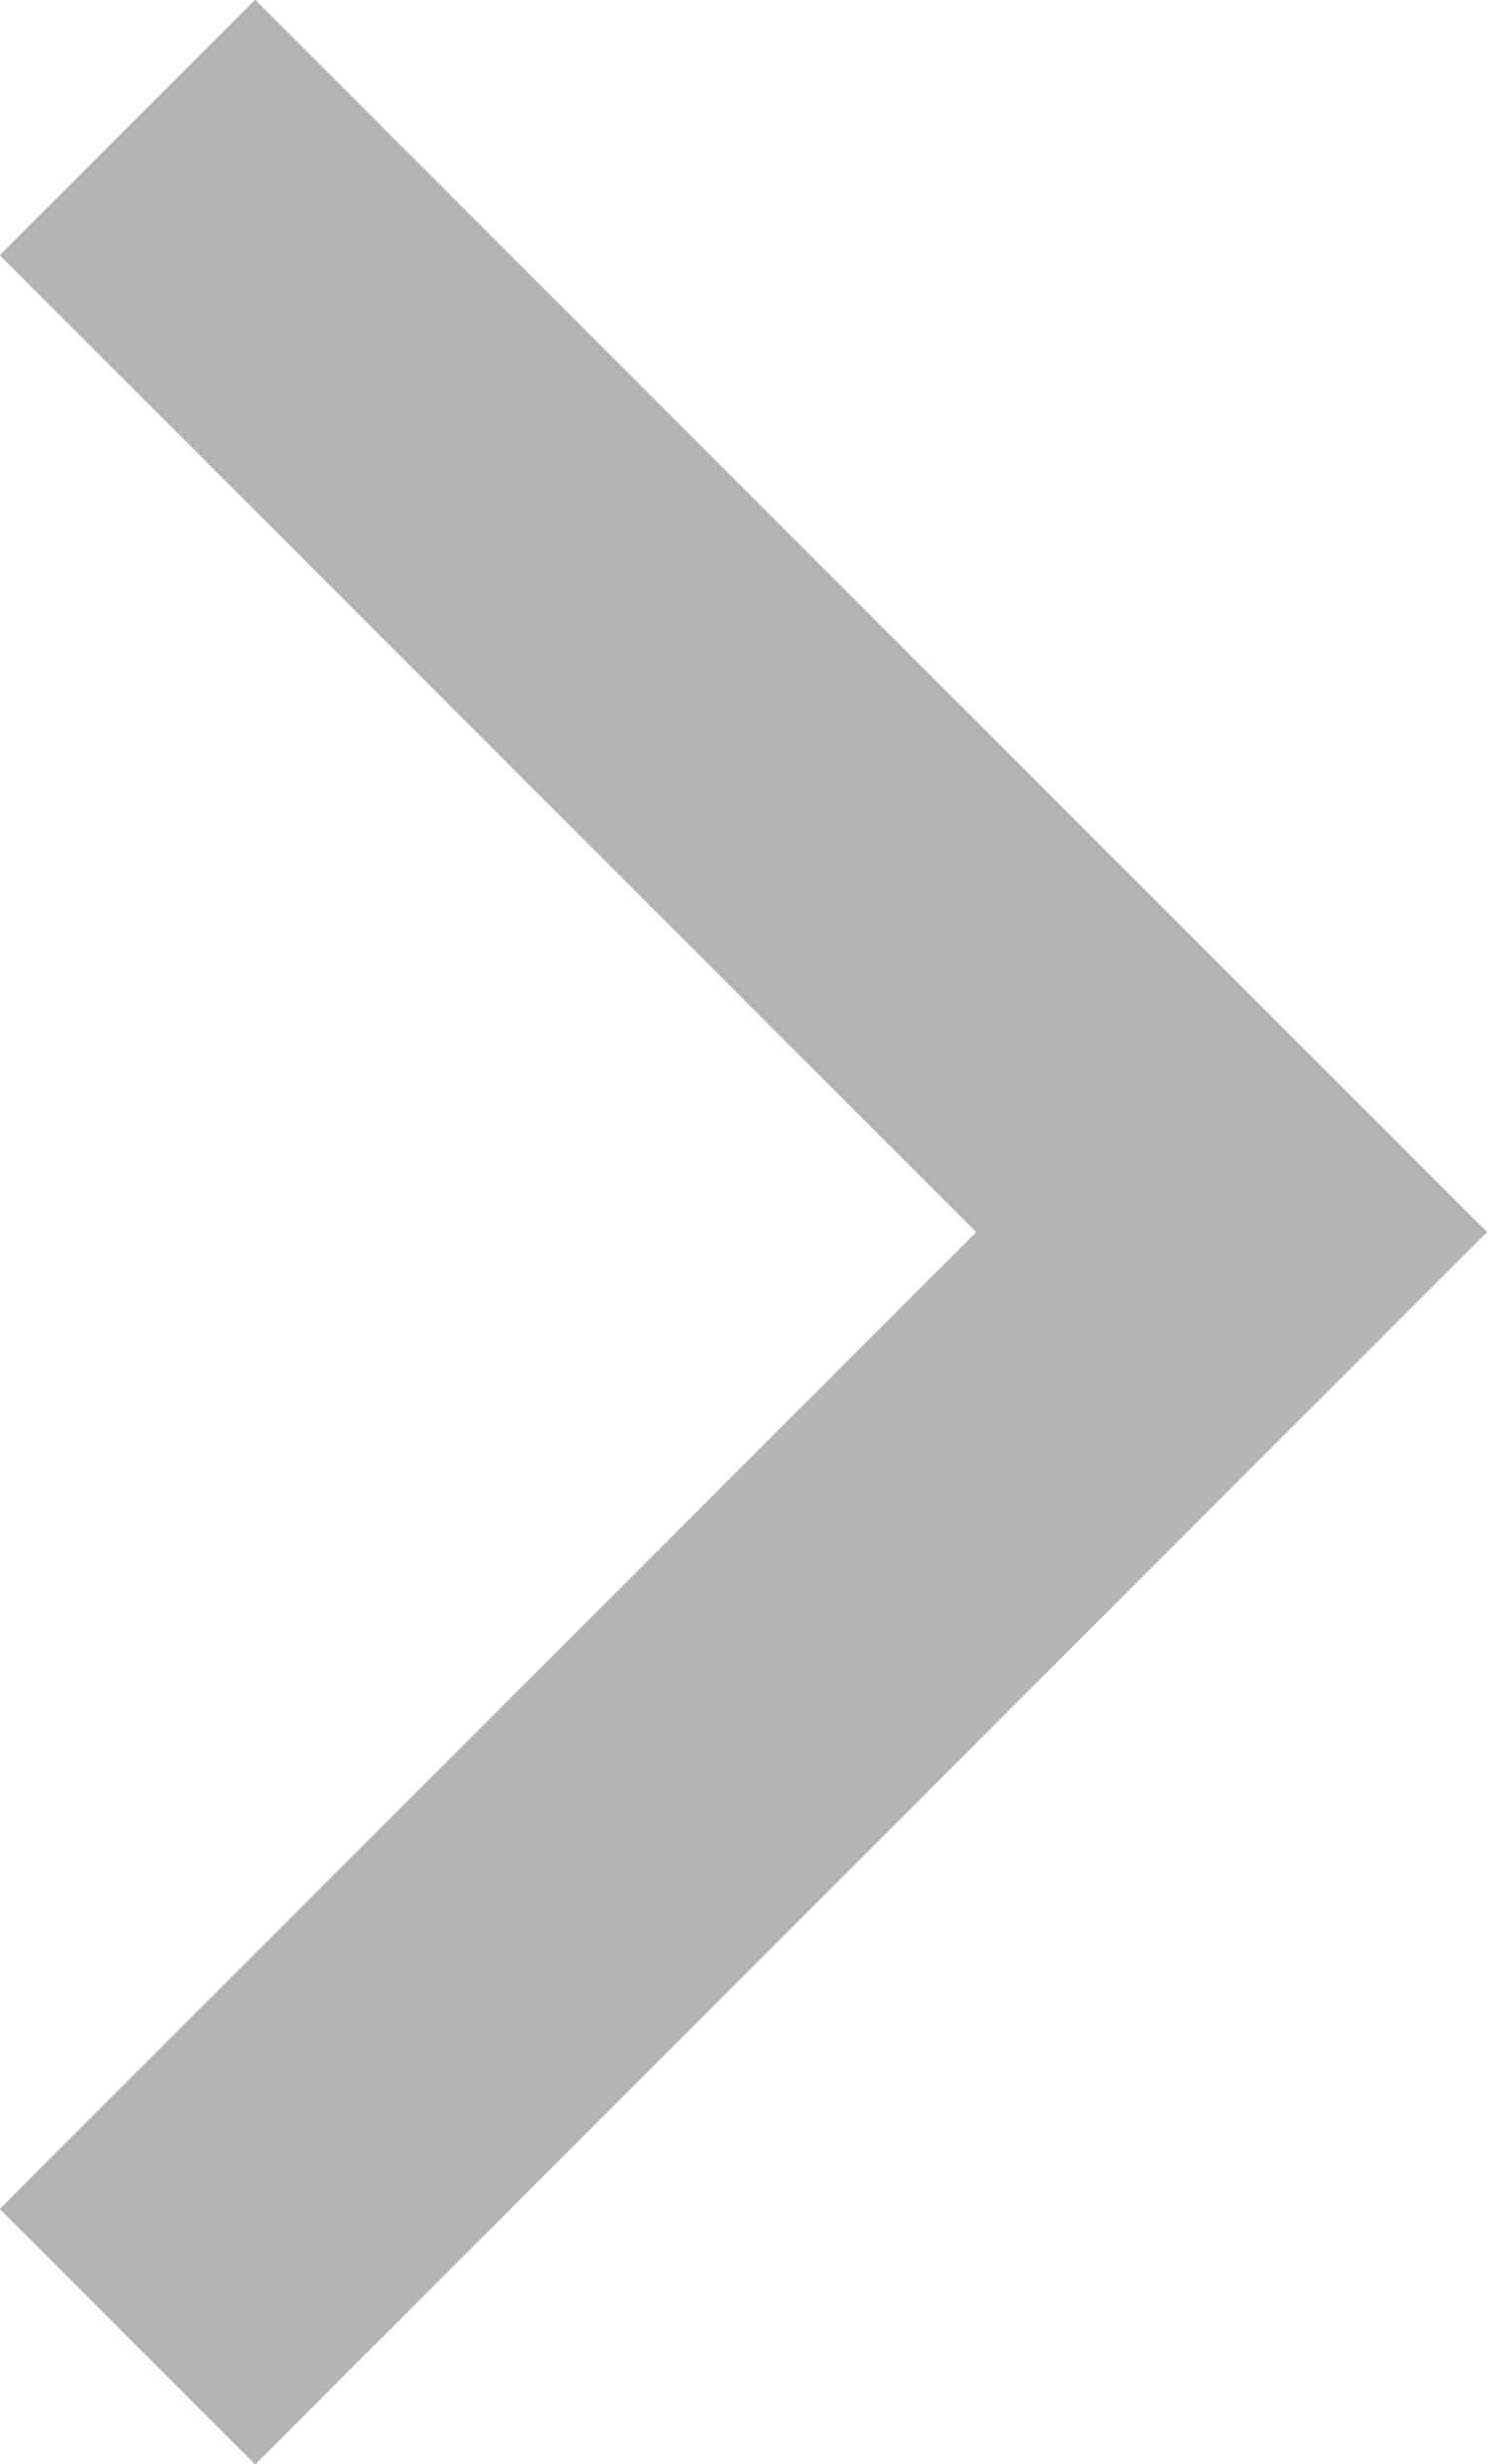 <svg xmlns="http://www.w3.org/2000/svg" width="4.117" height="6.82" viewBox="0 0 4.117 6.82">
  <path id="arrow" d="M38.969,20.385l-3.057-3.057,3.057-3.057" transform="translate(39.322 20.738) rotate(180)" fill="none" stroke="#b3b3b3" stroke-miterlimit="10" stroke-width="1"/>
</svg>
